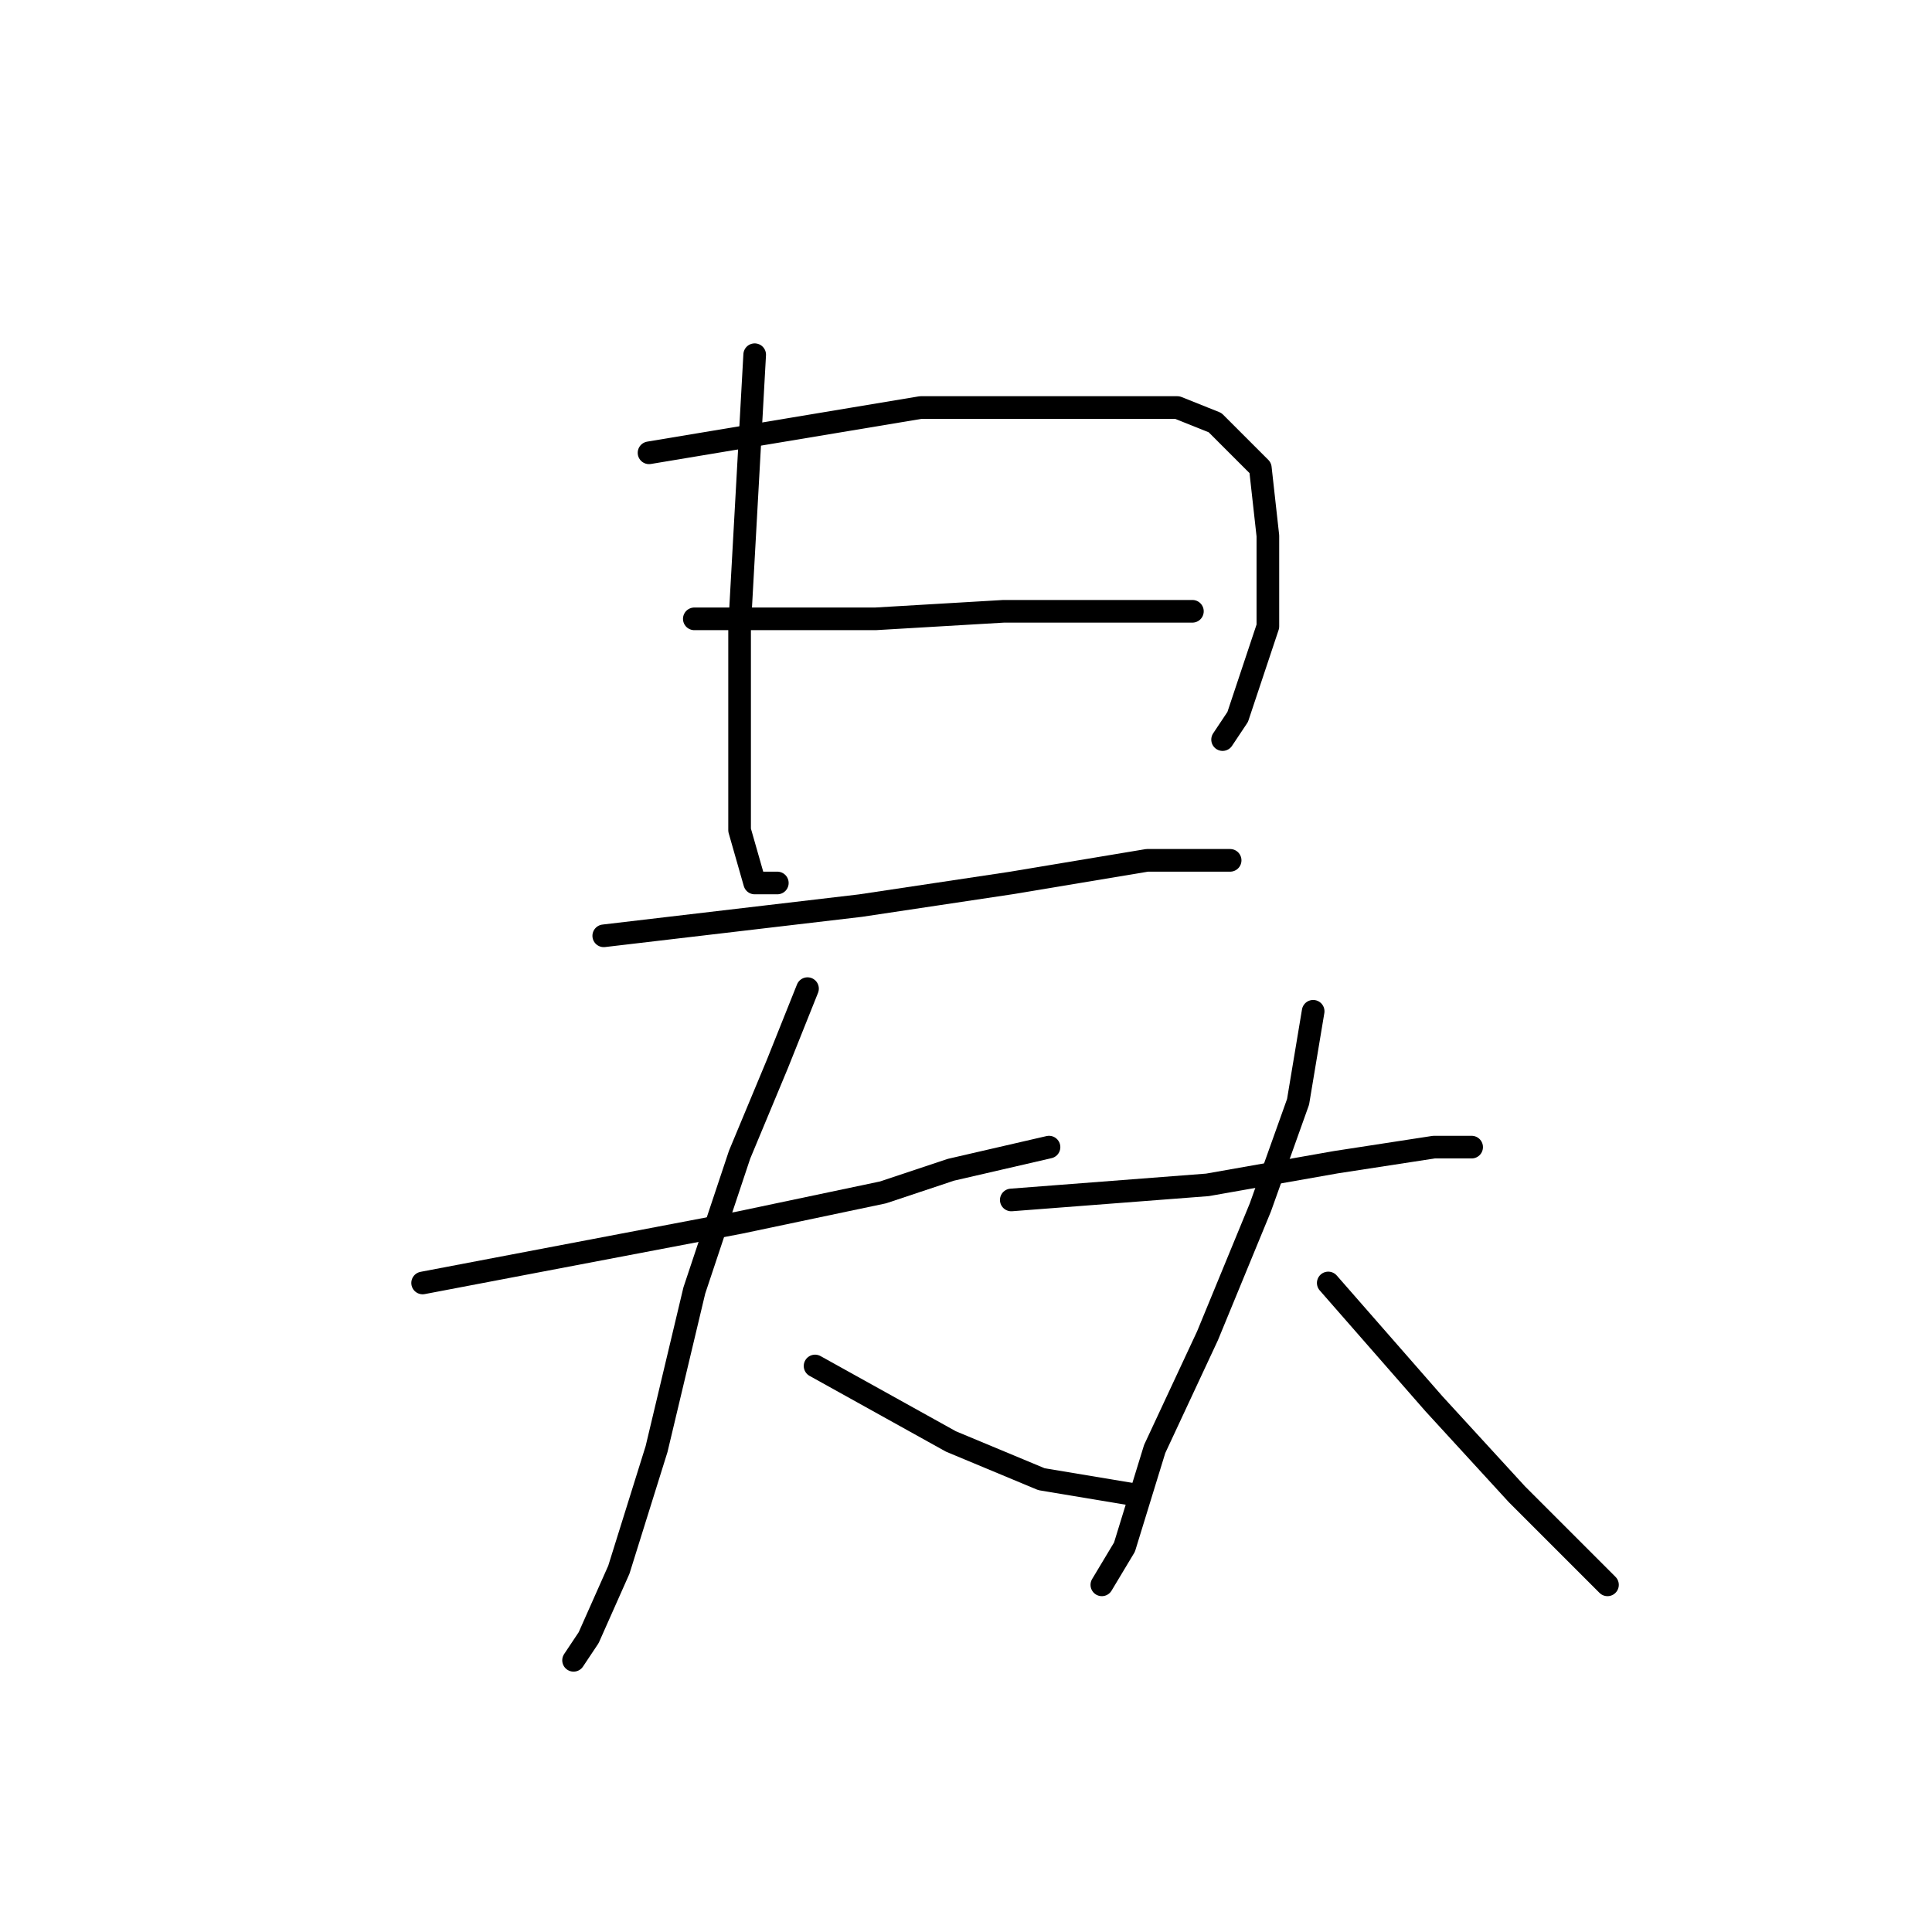 <?xml version="1.0" standalone="no"?>
    <svg width="256" height="256" xmlns="http://www.w3.org/2000/svg" version="1.1">
    <polyline stroke="black" stroke-width="3" stroke-linecap="round" fill="transparent" stroke-linejoin="round" points="100 47 99 65 98 83 98 99 98 110 100 117 103 117 103 117 " />
        <polyline stroke="black" stroke-width="3" stroke-linecap="round" fill="transparent" stroke-linejoin="round" points="86 60 104 57 122 54 141 54 156 54 161 56 167 62 168 71 168 83 164 95 162 98 162 98 " />
        <polyline stroke="black" stroke-width="3" stroke-linecap="round" fill="transparent" stroke-linejoin="round" points="92 82 104 82 116 82 133 81 149 81 158 81 158 81 " />
        <polyline stroke="black" stroke-width="3" stroke-linecap="round" fill="transparent" stroke-linejoin="round" points="80 124 97 122 114 120 134 117 152 114 163 114 163 114 " />
        <polyline stroke="black" stroke-width="3" stroke-linecap="round" fill="transparent" stroke-linejoin="round" points="56 170 77 166 98 162 117 158 126 155 139 152 139 152 " />
        <polyline stroke="black" stroke-width="3" stroke-linecap="round" fill="transparent" stroke-linejoin="round" points="107 131 105 136 103 141 98 153 92 171 87 192 82 208 78 217 76 220 76 220 " />
        <polyline stroke="black" stroke-width="3" stroke-linecap="round" fill="transparent" stroke-linejoin="round" points="108 181 117 186 126 191 138 196 150 198 150 198 " />
        <polyline stroke="black" stroke-width="3" stroke-linecap="round" fill="transparent" stroke-linejoin="round" points="134 159 147 158 160 157 177 154 190 152 195 152 195 152 " />
        <polyline stroke="black" stroke-width="3" stroke-linecap="round" fill="transparent" stroke-linejoin="round" points="174 134 173 140 172 146 167 160 160 177 153 192 149 205 146 210 146 210 " />
        <polyline stroke="black" stroke-width="3" stroke-linecap="round" fill="transparent" stroke-linejoin="round" points="176 170 183 178 190 186 201 198 213 210 213 210 " />
        </svg>